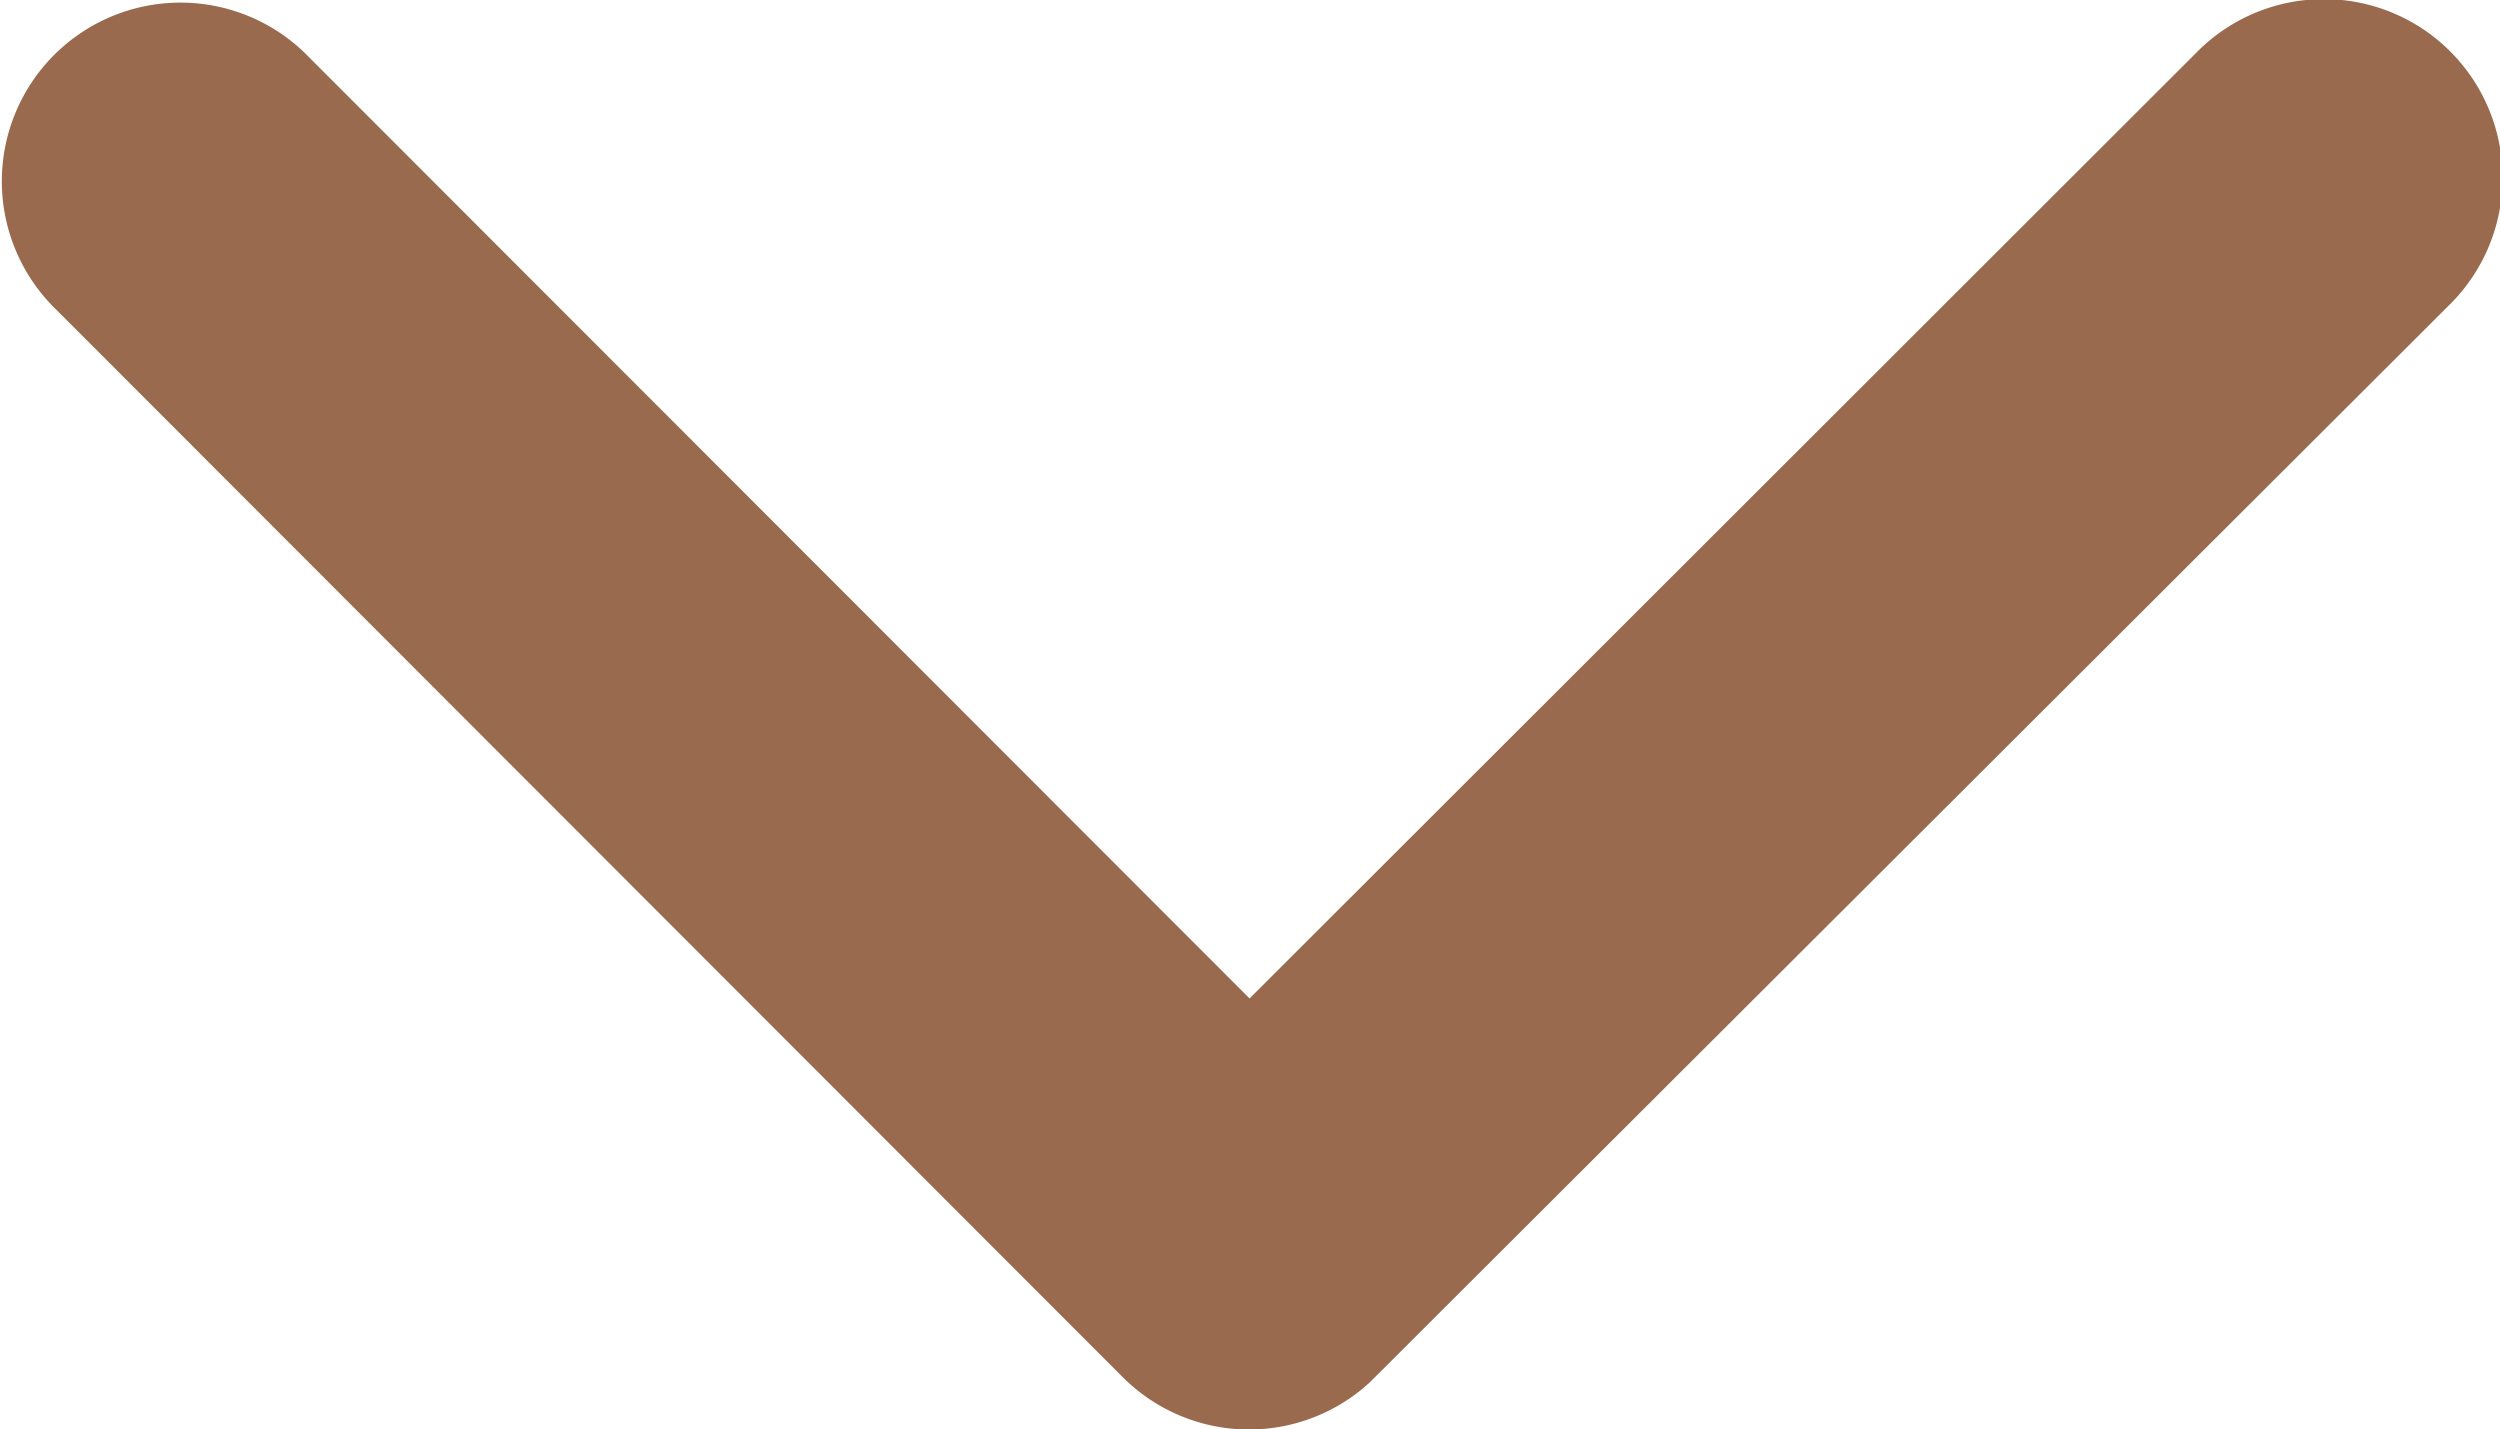 <svg xmlns="http://www.w3.org/2000/svg" width="17.492" height="10" viewBox="0 0 17.492 10">
  <path id="Icon_ionic-ios-arrow-back" data-name="Icon ionic-ios-arrow-back" d="M14.265,14.937l6.618-6.613a1.25,1.25,0,0,0-1.77-1.765l-7.5,7.493a1.248,1.248,0,0,0-.036,1.724l7.53,7.545a1.25,1.25,0,1,0,1.77-1.765Z" transform="translate(-6.194 21.251) rotate(-90)" fill="#996a4d"/>
</svg>
